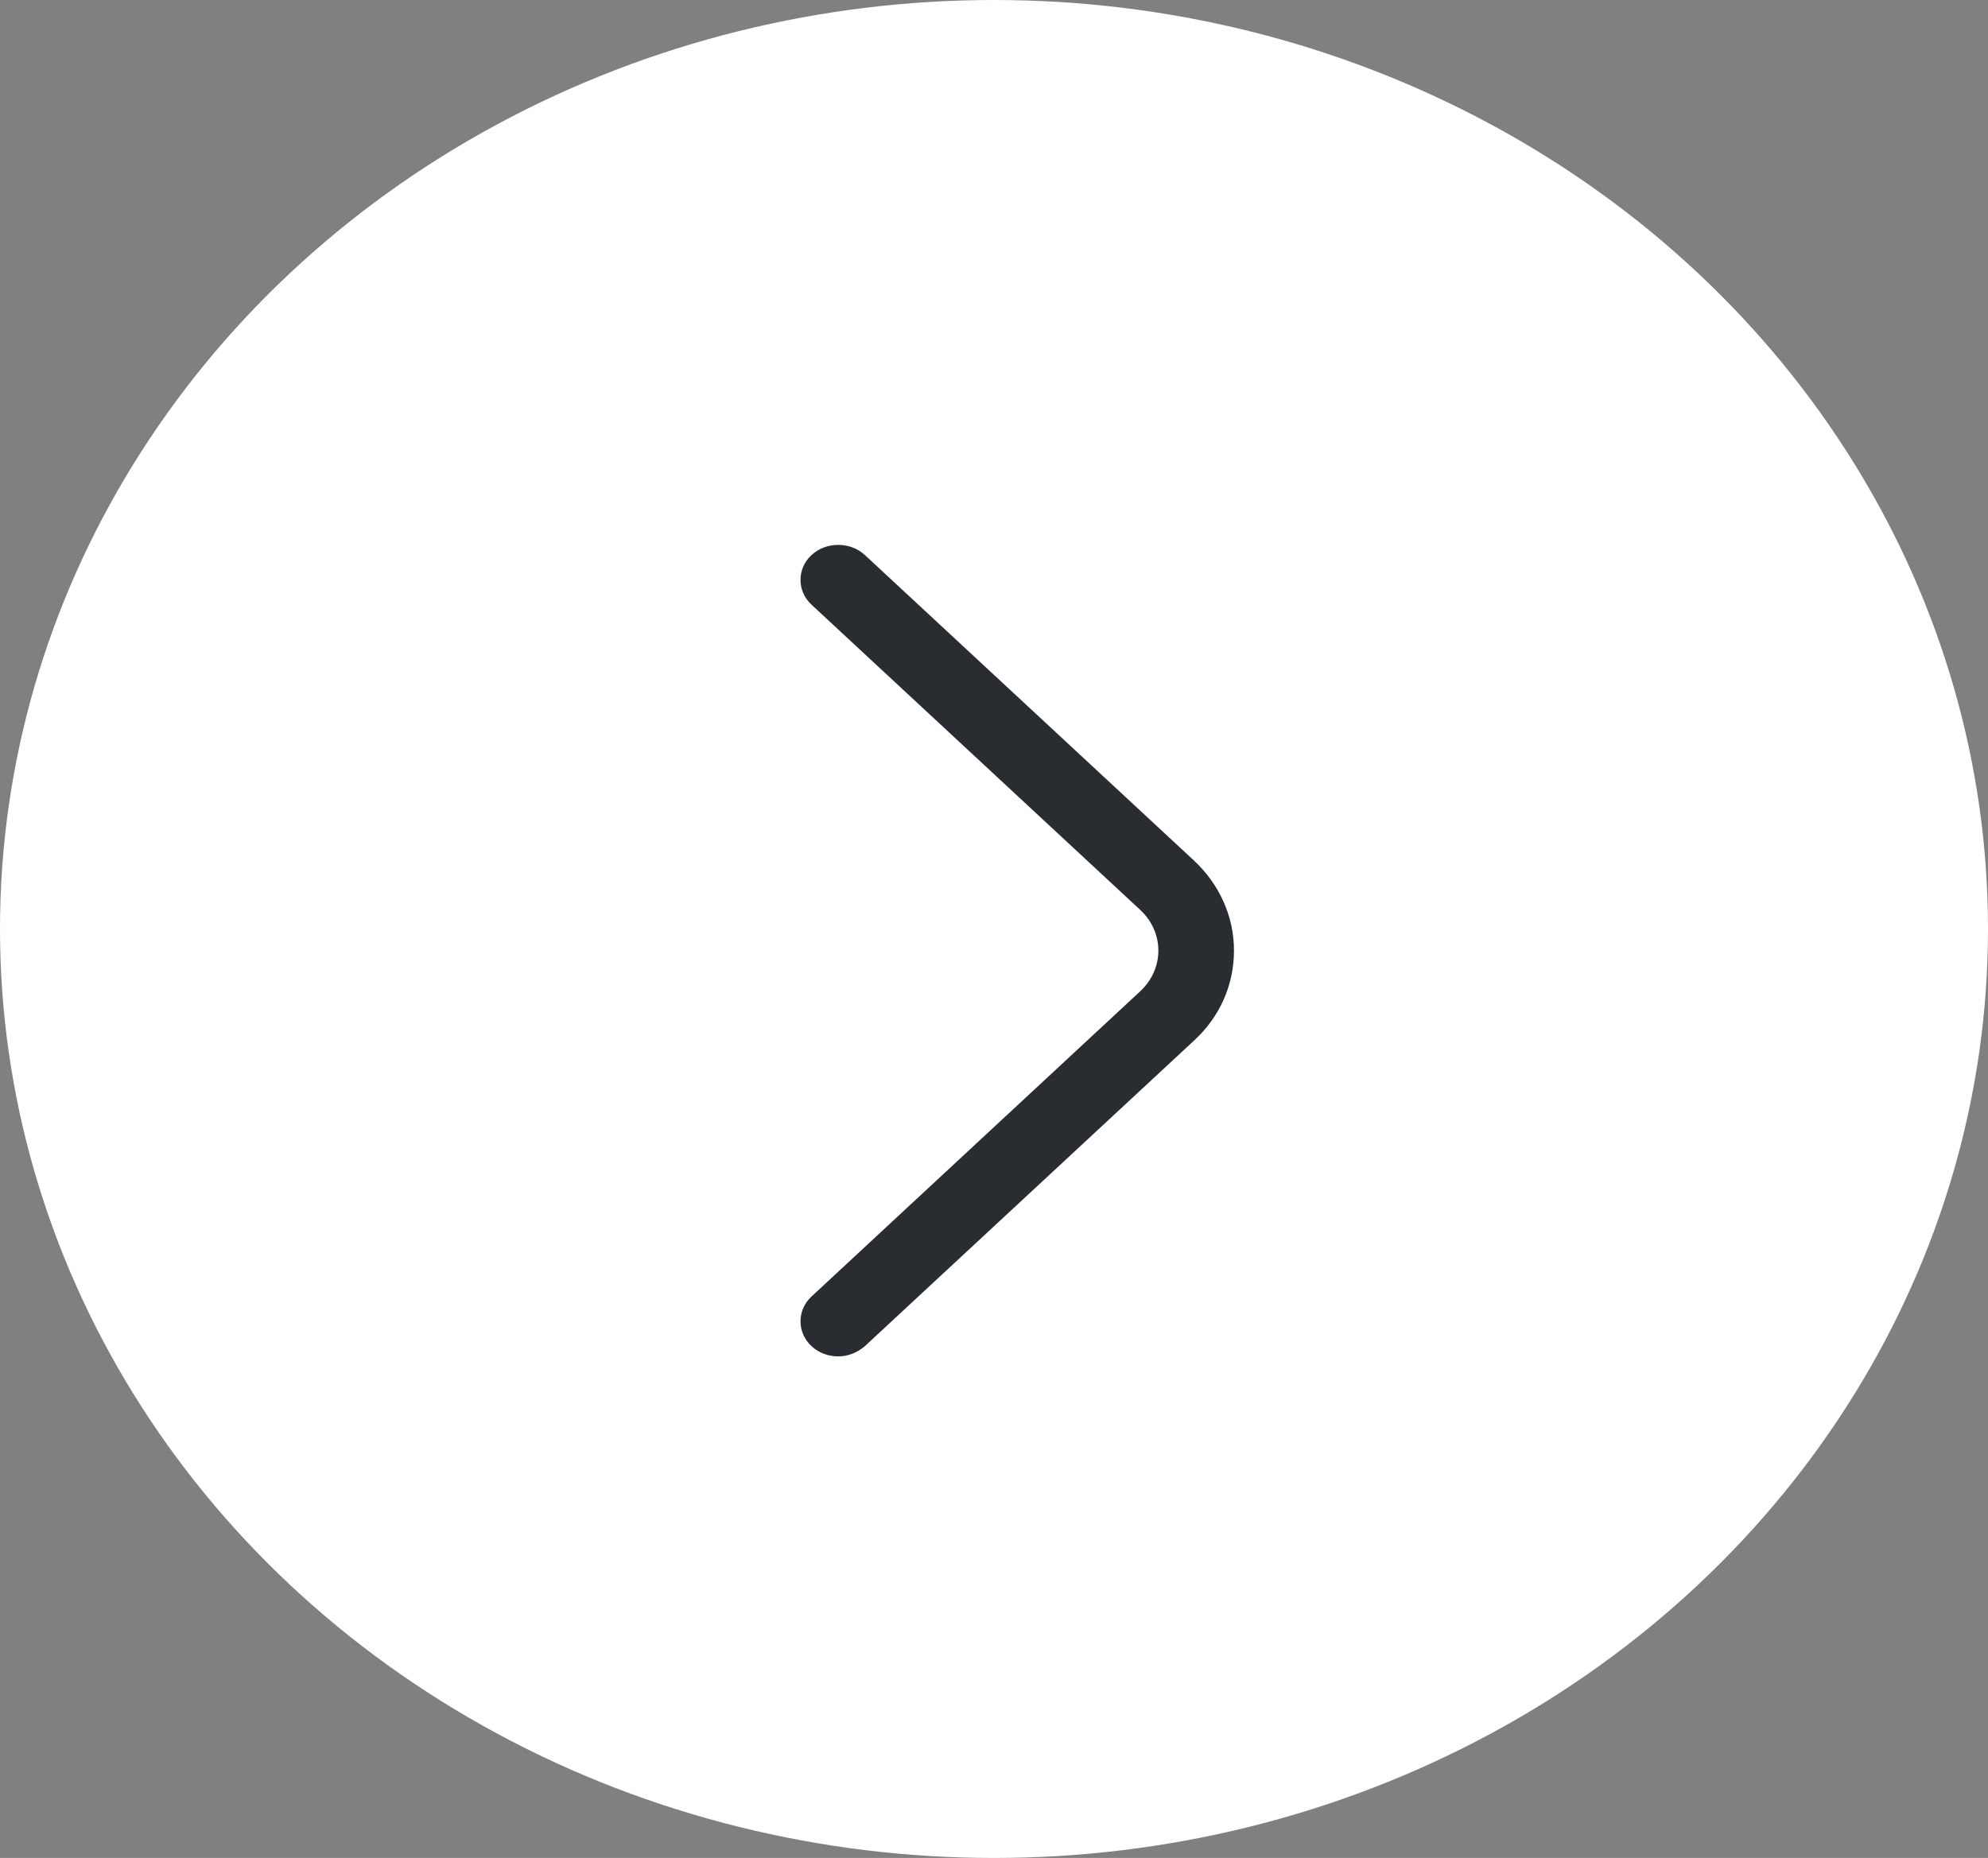<svg width="46" height="43" viewBox="0 0 46 43" fill="none" xmlns="http://www.w3.org/2000/svg">
<rect x="0" y="0" width="46" height="43" fill="#808080" stroke="none"/>
<ellipse cx="23" cy="21.5" rx="23" ry="21.5" fill="white"/>
<path d="M19.395 31.392C19.173 31.392 18.952 31.317 18.777 31.154C18.438 30.84 18.438 30.32 18.777 30.006L26.383 22.942C26.943 22.422 26.943 21.578 26.383 21.058L18.777 13.994C18.438 13.68 18.438 13.16 18.777 12.846C19.115 12.532 19.675 12.532 20.013 12.846L27.62 19.909C28.215 20.462 28.553 21.209 28.553 22C28.553 22.791 28.227 23.538 27.62 24.091L20.013 31.154C19.838 31.306 19.617 31.392 19.395 31.392Z" fill="#292D32"/>
</svg>
